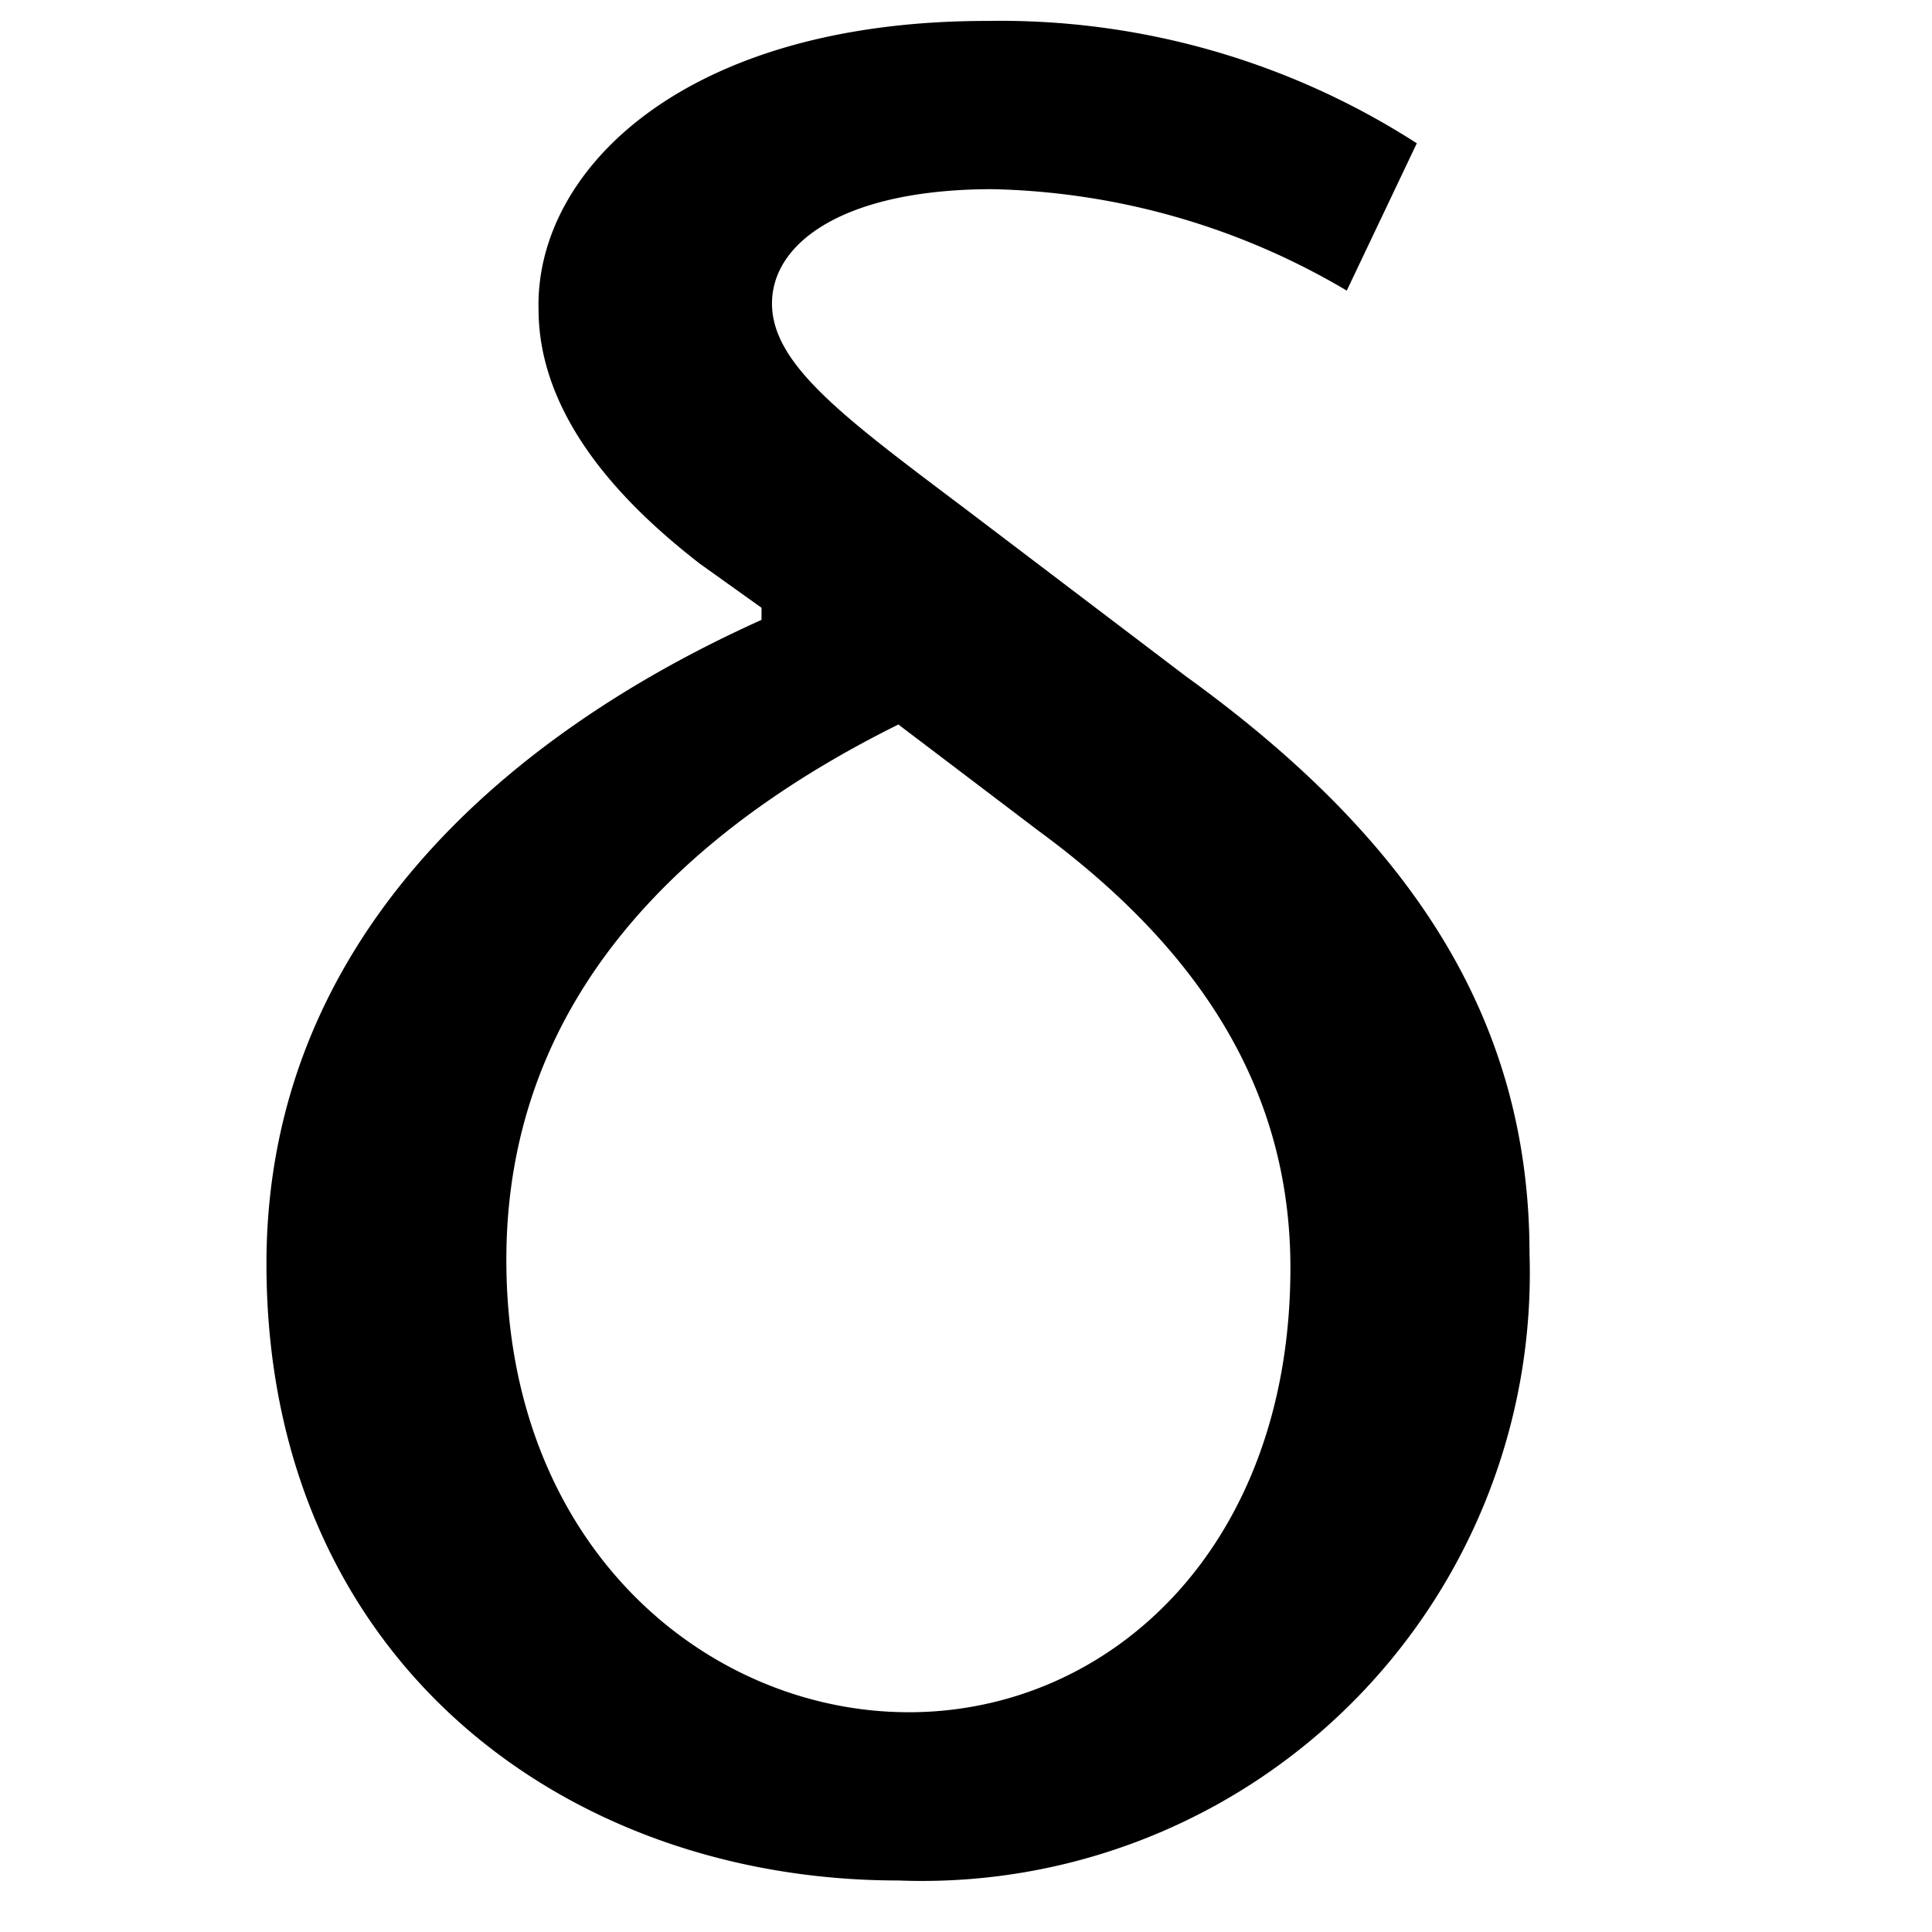 <svg xmlns="http://www.w3.org/2000/svg" viewBox="0 0 24 24"><g id="Foreground"><path d="M16.73,3.61a9,9,0,0,0-4.4-1.26c-1.84,0-2.74.66-2.74,1.42s.9,1.42,2.4,2.55L14.73,8.4C17.4,10.33,19,12.54,19,15.57a7.55,7.55,0,0,1-7.84,7.79c-4.17,0-7.85-2.77-7.85-7.66,0-3.92,2.84-6.51,6.15-8V7.55L8.69,7c-.77-.6-2-1.71-2-3.16C6.65,2.12,8.49.26,12.26.26A9.56,9.56,0,0,1,17.6,1.78ZM11.16,9c-2.54,1.26-4.87,3.31-4.87,6.65,0,3.57,2.5,5.62,5,5.62s4.74-2.05,4.74-5.52c0-2.15-1.06-3.91-3.13-5.43Z"/></g></svg>